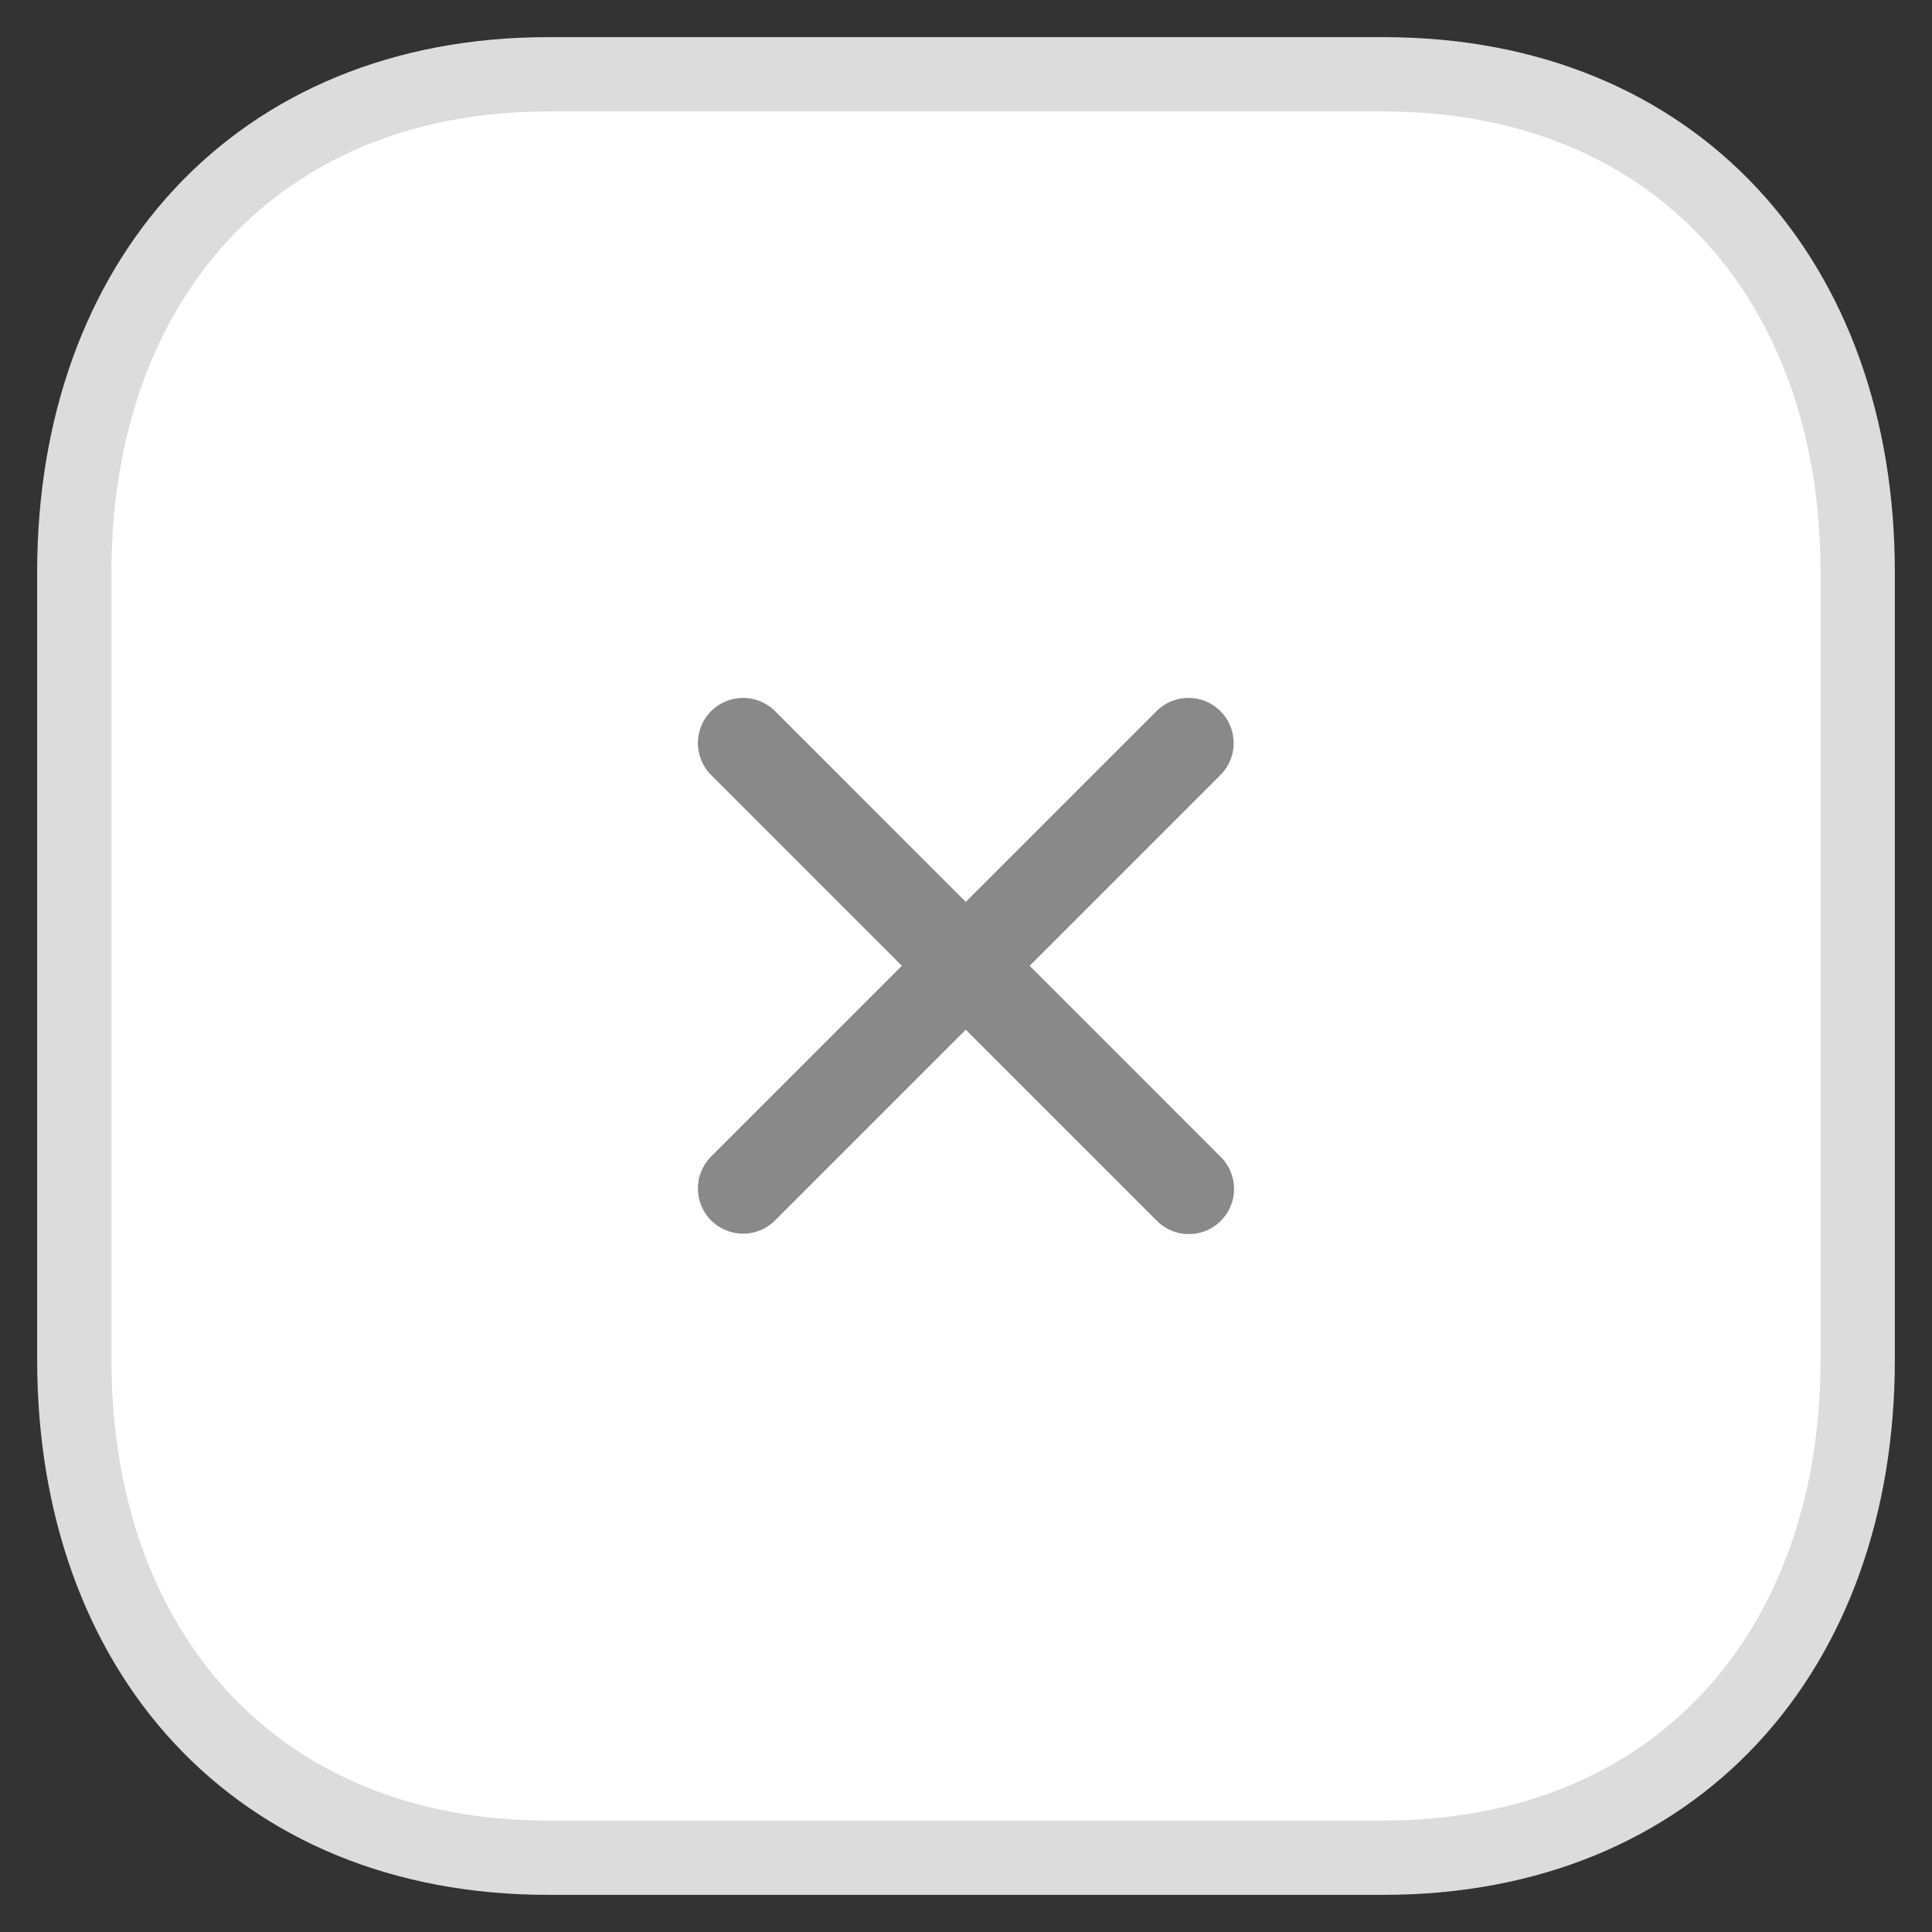 <svg width="26" height="26" viewBox="0 0 26 26" fill="none" xmlns="http://www.w3.org/2000/svg">
<rect x="0" y="0" width="26" height="26" fill="#333333" stroke="none"/>
<path fill-rule="evenodd" clip-rule="evenodd" d="M18.622 1H7.376C3.457 1 1 3.775 1 7.702V18.298C1 22.225 3.445 25 7.376 25H18.621C22.553 25 25 22.225 25 18.298V7.702C25 3.775 22.553 1 18.622 1Z" fill="white" stroke="#DCDCDC" stroke-linecap="round" stroke-linejoin="round"/>
<path d="M15.994 10L10 15.994" stroke="#898989" stroke-width="1.216" stroke-linecap="round" stroke-linejoin="round"/>
<path d="M15.999 16L10 10" stroke="#898989" stroke-width="1.216" stroke-linecap="round" stroke-linejoin="round"/>
</svg>
